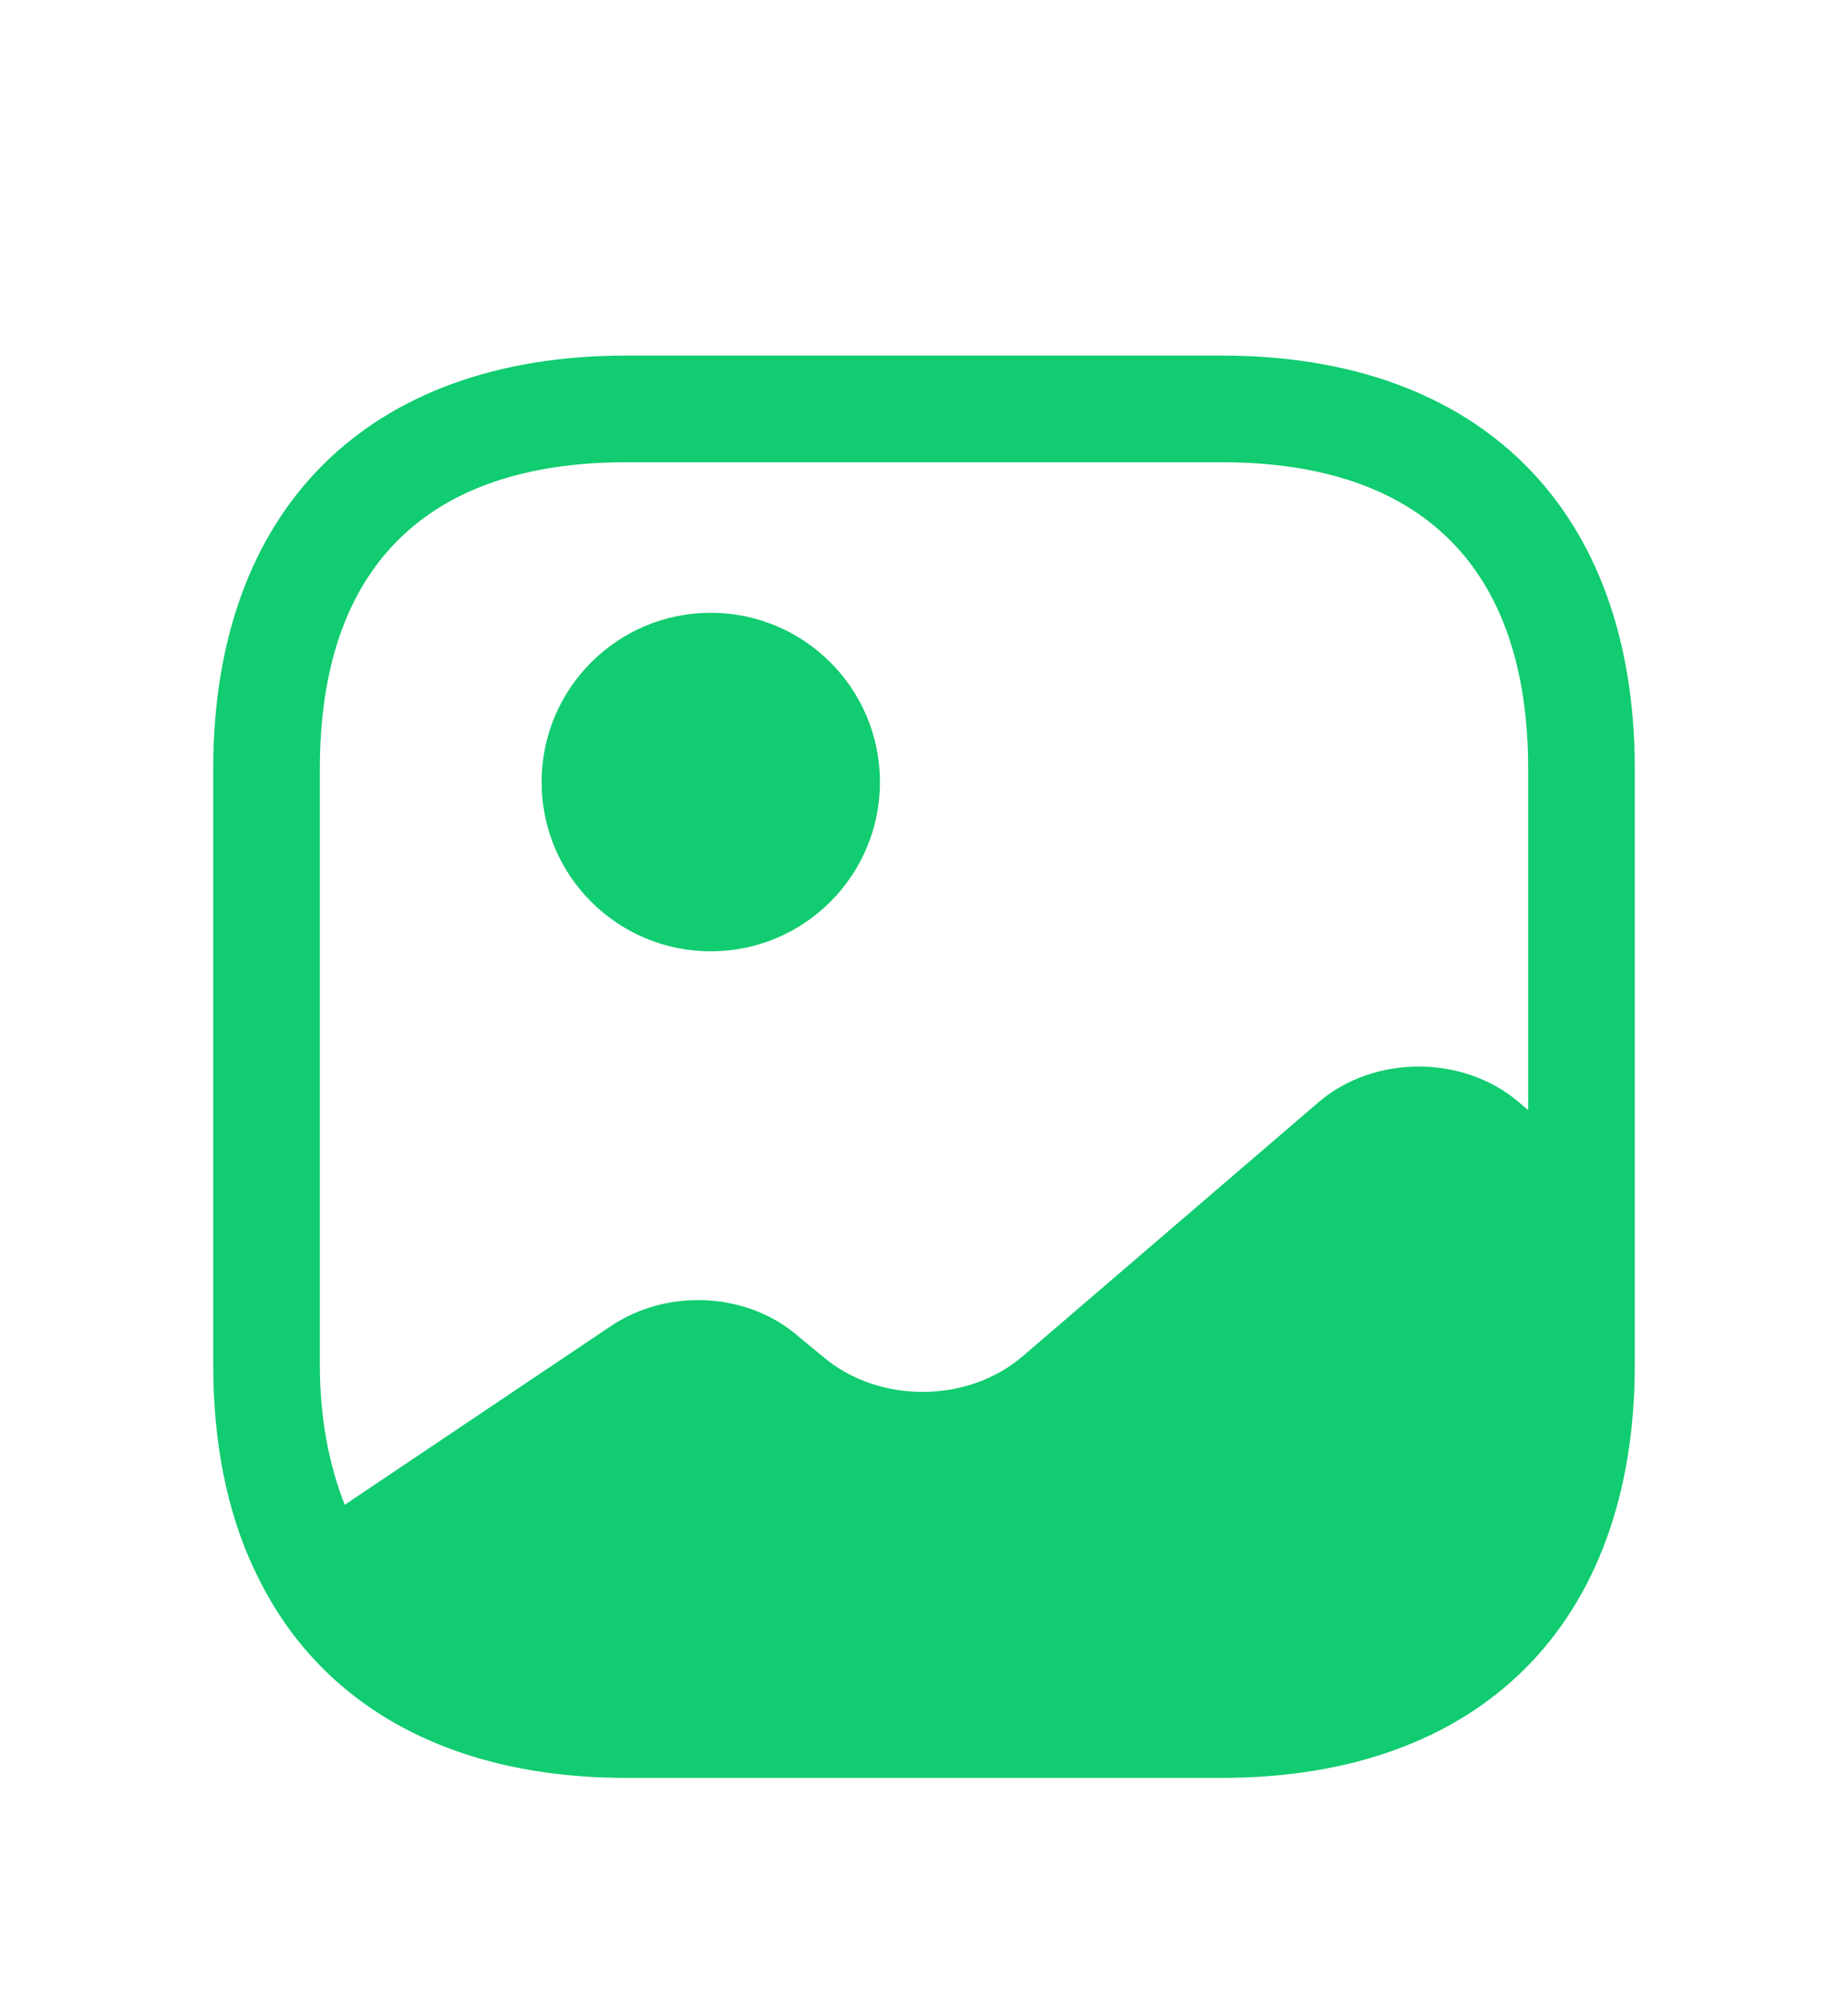 <svg width="26" height="28" viewBox="0 0 26 28" fill="none" xmlns="http://www.w3.org/2000/svg">
<g filter="url(#filter0_d_2_10003)">
<path d="M3.58 19.011L3.56 19.031C3.29 18.441 3.12 17.771 3.05 17.031C3.12 17.761 3.31 18.421 3.58 19.011Z" fill="url(#paint0_linear_2_10003)"/>
</g>
<g filter="url(#filter1_d_2_10003)">
<path d="M12.38 7.997C12.38 9.312 11.315 10.377 10 10.377C8.686 10.377 7.62 9.312 7.62 7.997C7.62 6.683 8.686 5.617 10 5.617C11.315 5.617 12.38 6.683 12.38 7.997Z" fill="url(#paint1_linear_2_10003)"/>
</g>
<g filter="url(#filter2_d_2_10003)">
<path d="M17.19 2H8.81C5.17 2 3 4.17 3 7.81V16.19C3 17.28 3.19 18.23 3.56 19.03C4.42 20.93 6.26 22 8.81 22H17.19C20.83 22 23 19.83 23 16.19V13.9V7.81C23 4.17 20.83 2 17.19 2ZM21.37 12.5C20.59 11.83 19.33 11.83 18.55 12.5L14.39 16.07C13.61 16.74 12.35 16.74 11.57 16.07L11.23 15.79C10.52 15.17 9.39 15.11 8.59 15.65L4.85 18.16C4.63 17.6 4.5 16.95 4.5 16.19V7.81C4.5 4.99 5.99 3.5 8.81 3.5H17.19C20.01 3.5 21.5 4.99 21.5 7.81V12.61L21.37 12.5Z" fill="url(#paint2_linear_2_10003)"/>
</g>
<defs>
<filter id="filter0_d_2_10003" x="0.05" y="17.031" width="6.53" height="8" filterUnits="userSpaceOnUse" color-interpolation-filters="sRGB">
<feFlood flood-opacity="0" result="BackgroundImageFix"/>
<feColorMatrix in="SourceAlpha" type="matrix" values="0 0 0 0 0 0 0 0 0 0 0 0 0 0 0 0 0 0 127 0" result="hardAlpha"/>
<feOffset dy="3"/>
<feGaussianBlur stdDeviation="1.5"/>
<feComposite in2="hardAlpha" operator="out"/>
<feColorMatrix type="matrix" values="0 0 0 0 0 0 0 0 0 0 0 0 0 0 0 0 0 0 0.161 0"/>
<feBlend mode="normal" in2="BackgroundImageFix" result="effect1_dropShadow_2_10003"/>
<feBlend mode="normal" in="SourceGraphic" in2="effect1_dropShadow_2_10003" result="shape"/>
</filter>
<filter id="filter1_d_2_10003" x="4.62" y="5.617" width="10.76" height="10.758" filterUnits="userSpaceOnUse" color-interpolation-filters="sRGB">
<feFlood flood-opacity="0" result="BackgroundImageFix"/>
<feColorMatrix in="SourceAlpha" type="matrix" values="0 0 0 0 0 0 0 0 0 0 0 0 0 0 0 0 0 0 127 0" result="hardAlpha"/>
<feOffset dy="3"/>
<feGaussianBlur stdDeviation="1.5"/>
<feComposite in2="hardAlpha" operator="out"/>
<feColorMatrix type="matrix" values="0 0 0 0 0 0 0 0 0 0 0 0 0 0 0 0 0 0 0.161 0"/>
<feBlend mode="normal" in2="BackgroundImageFix" result="effect1_dropShadow_2_10003"/>
<feBlend mode="normal" in="SourceGraphic" in2="effect1_dropShadow_2_10003" result="shape"/>
</filter>
<filter id="filter2_d_2_10003" x="0" y="2" width="26" height="26" filterUnits="userSpaceOnUse" color-interpolation-filters="sRGB">
<feFlood flood-opacity="0" result="BackgroundImageFix"/>
<feColorMatrix in="SourceAlpha" type="matrix" values="0 0 0 0 0 0 0 0 0 0 0 0 0 0 0 0 0 0 127 0" result="hardAlpha"/>
<feOffset dy="3"/>
<feGaussianBlur stdDeviation="1.5"/>
<feComposite in2="hardAlpha" operator="out"/>
<feColorMatrix type="matrix" values="0 0 0 0 0 0 0 0 0 0 0 0 0 0 0 0 0 0 0.161 0"/>
<feBlend mode="normal" in2="BackgroundImageFix" result="effect1_dropShadow_2_10003"/>
<feBlend mode="normal" in="SourceGraphic" in2="effect1_dropShadow_2_10003" result="shape"/>
</filter>
<linearGradient id="paint0_linear_2_10003" x1="3.182" y1="17.531" x2="3.182" y2="17.531" gradientUnits="userSpaceOnUse">
<stop stop-color="#19F97E"/>
<stop offset="1" stop-color="#0A9F62"/>
</linearGradient>
<linearGradient id="paint1_linear_2_10003" x1="8.81" y1="6.807" x2="8.81" y2="6.807" gradientUnits="userSpaceOnUse">
<stop stop-color="#19F97E"/>
<stop offset="1" stop-color="#0A9F62"/>
</linearGradient>
<linearGradient id="paint2_linear_2_10003" x1="8" y1="7" x2="8" y2="7" gradientUnits="userSpaceOnUse">
<stop stop-color="#19F97E"/>
<stop offset="1" stop-color="#0A9F62"/>
</linearGradient>
</defs>
</svg>
